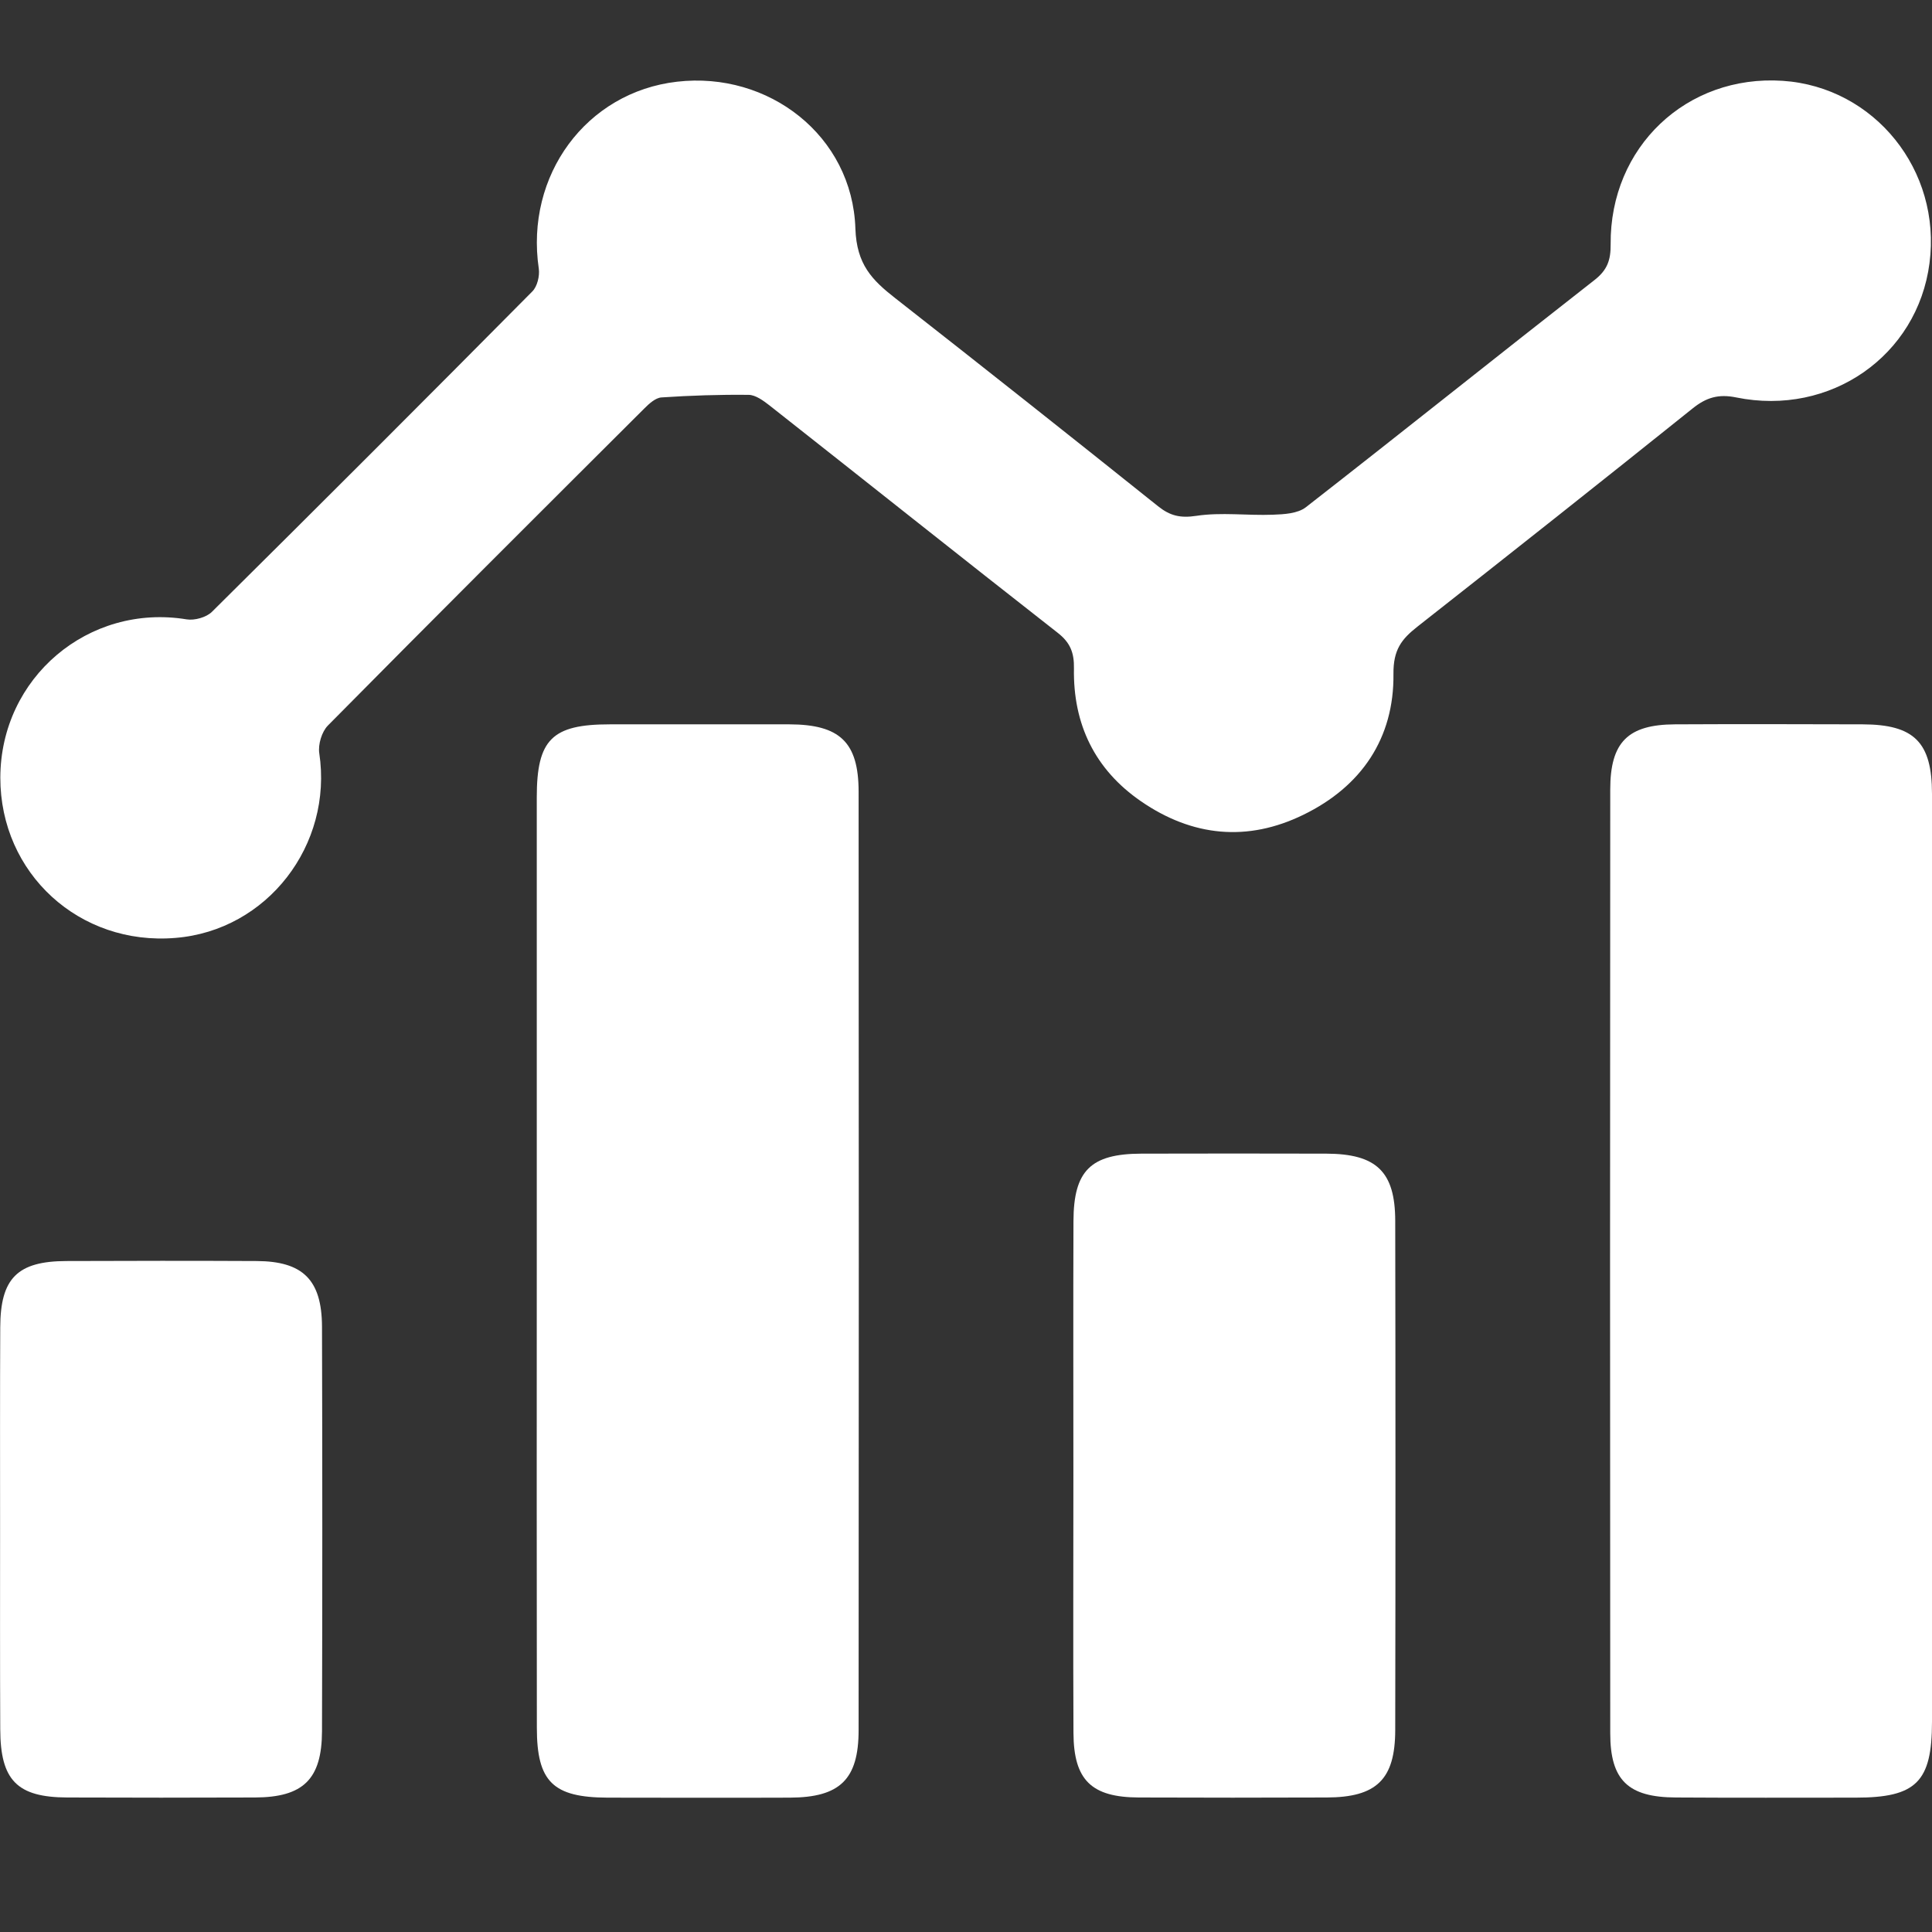 <svg xmlns="http://www.w3.org/2000/svg" width="24" height="24" fill="none" viewBox="0 0 24 24"><rect x="0" y="0" width="24" height="24" fill="#333333" stroke="none"/><g clip-path="url(#clip0)"><path fill="#fff" d="M0.004 9.66C0.007 8.417 1.1 7.494 2.319 7.694C2.417 7.71 2.563 7.669 2.632 7.601C3.965 6.28 5.292 4.953 6.613 3.62C6.674 3.559 6.706 3.428 6.693 3.337C6.522 2.179 7.282 1.145 8.41 1.015C9.549 0.883 10.589 1.687 10.626 2.84C10.641 3.285 10.833 3.479 11.121 3.704C12.214 4.56 13.301 5.421 14.385 6.288C14.535 6.408 14.662 6.438 14.861 6.408C15.171 6.361 15.495 6.406 15.812 6.394C15.951 6.389 16.12 6.38 16.222 6.301C17.422 5.366 18.608 4.416 19.807 3.479C19.966 3.355 20.01 3.232 20.008 3.035C19.998 1.825 20.953 0.925 22.145 1.004C23.285 1.08 24.12 2.116 23.969 3.269C23.82 4.418 22.739 5.176 21.567 4.937C21.347 4.892 21.195 4.938 21.026 5.074C19.891 5.984 18.751 6.886 17.607 7.785C17.41 7.94 17.307 8.072 17.31 8.372C17.319 9.169 16.914 9.769 16.192 10.121C15.495 10.462 14.81 10.392 14.174 9.954C13.601 9.56 13.329 8.996 13.341 8.305C13.345 8.108 13.295 7.982 13.138 7.86C11.939 6.922 10.75 5.974 9.556 5.034C9.481 4.976 9.386 4.906 9.3 4.905C8.938 4.901 8.577 4.913 8.217 4.937C8.142 4.942 8.062 5.016 8.004 5.074C6.69 6.384 5.377 7.694 4.073 9.013C3.997 9.09 3.95 9.248 3.966 9.356C4.138 10.497 3.319 11.559 2.18 11.651C0.985 11.751 0.003 10.849 0.004 9.66Z"/><path fill="#fff" d="M6.668 15.667C6.668 13.746 6.668 11.826 6.668 9.905C6.668 9.186 6.857 8.998 7.576 8.998C8.319 8.998 9.063 8.997 9.807 8.998C10.433 9 10.665 9.22 10.666 9.833C10.669 13.719 10.669 17.604 10.666 21.491C10.666 22.105 10.434 22.328 9.814 22.331C9.059 22.334 8.303 22.332 7.549 22.331C6.87 22.329 6.669 22.134 6.669 21.463C6.666 19.531 6.668 17.599 6.668 15.667Z"/><path fill="#fff" d="M24 15.691C24 17.59 24 19.488 24 21.387C24 22.136 23.804 22.331 23.051 22.331C22.307 22.331 21.563 22.334 20.819 22.329C20.226 22.327 20.003 22.115 20.003 21.532C20 17.624 20 13.717 20.003 9.808C20.003 9.218 20.223 9.001 20.807 8.998C21.584 8.994 22.361 8.996 23.139 8.998C23.779 9 24 9.22 24 9.862C24.001 11.805 24 13.749 24 15.691Z"/><path fill="#fff" d="M13.334 18.332C13.334 17.278 13.331 16.223 13.335 15.168C13.337 14.542 13.549 14.333 14.178 14.331C14.943 14.329 15.71 14.329 16.475 14.331C17.099 14.333 17.331 14.554 17.332 15.166C17.336 17.275 17.336 19.383 17.332 21.492C17.331 22.105 17.1 22.328 16.478 22.329C15.7 22.332 14.925 22.332 14.147 22.329C13.558 22.327 13.338 22.113 13.335 21.528C13.33 20.463 13.334 19.398 13.334 18.332Z"/><path fill="#fff" d="M0.001 18.986C0.001 18.154 -0.001 17.32 0.003 16.488C0.005 15.878 0.217 15.667 0.825 15.665C1.613 15.662 2.401 15.661 3.189 15.665C3.762 15.668 3.997 15.898 4 16.478C4.005 18.154 4.005 19.83 4 21.506C3.998 22.103 3.766 22.327 3.167 22.329C2.389 22.332 1.613 22.332 0.836 22.329C0.213 22.327 0.005 22.116 0.003 21.482C-0.001 20.651 0.001 19.818 0.001 18.986Z"/></g><defs><clipPath id="clip0"><rect width="24" height="21.332" y="1" fill="#fff"/></clipPath></defs></svg>